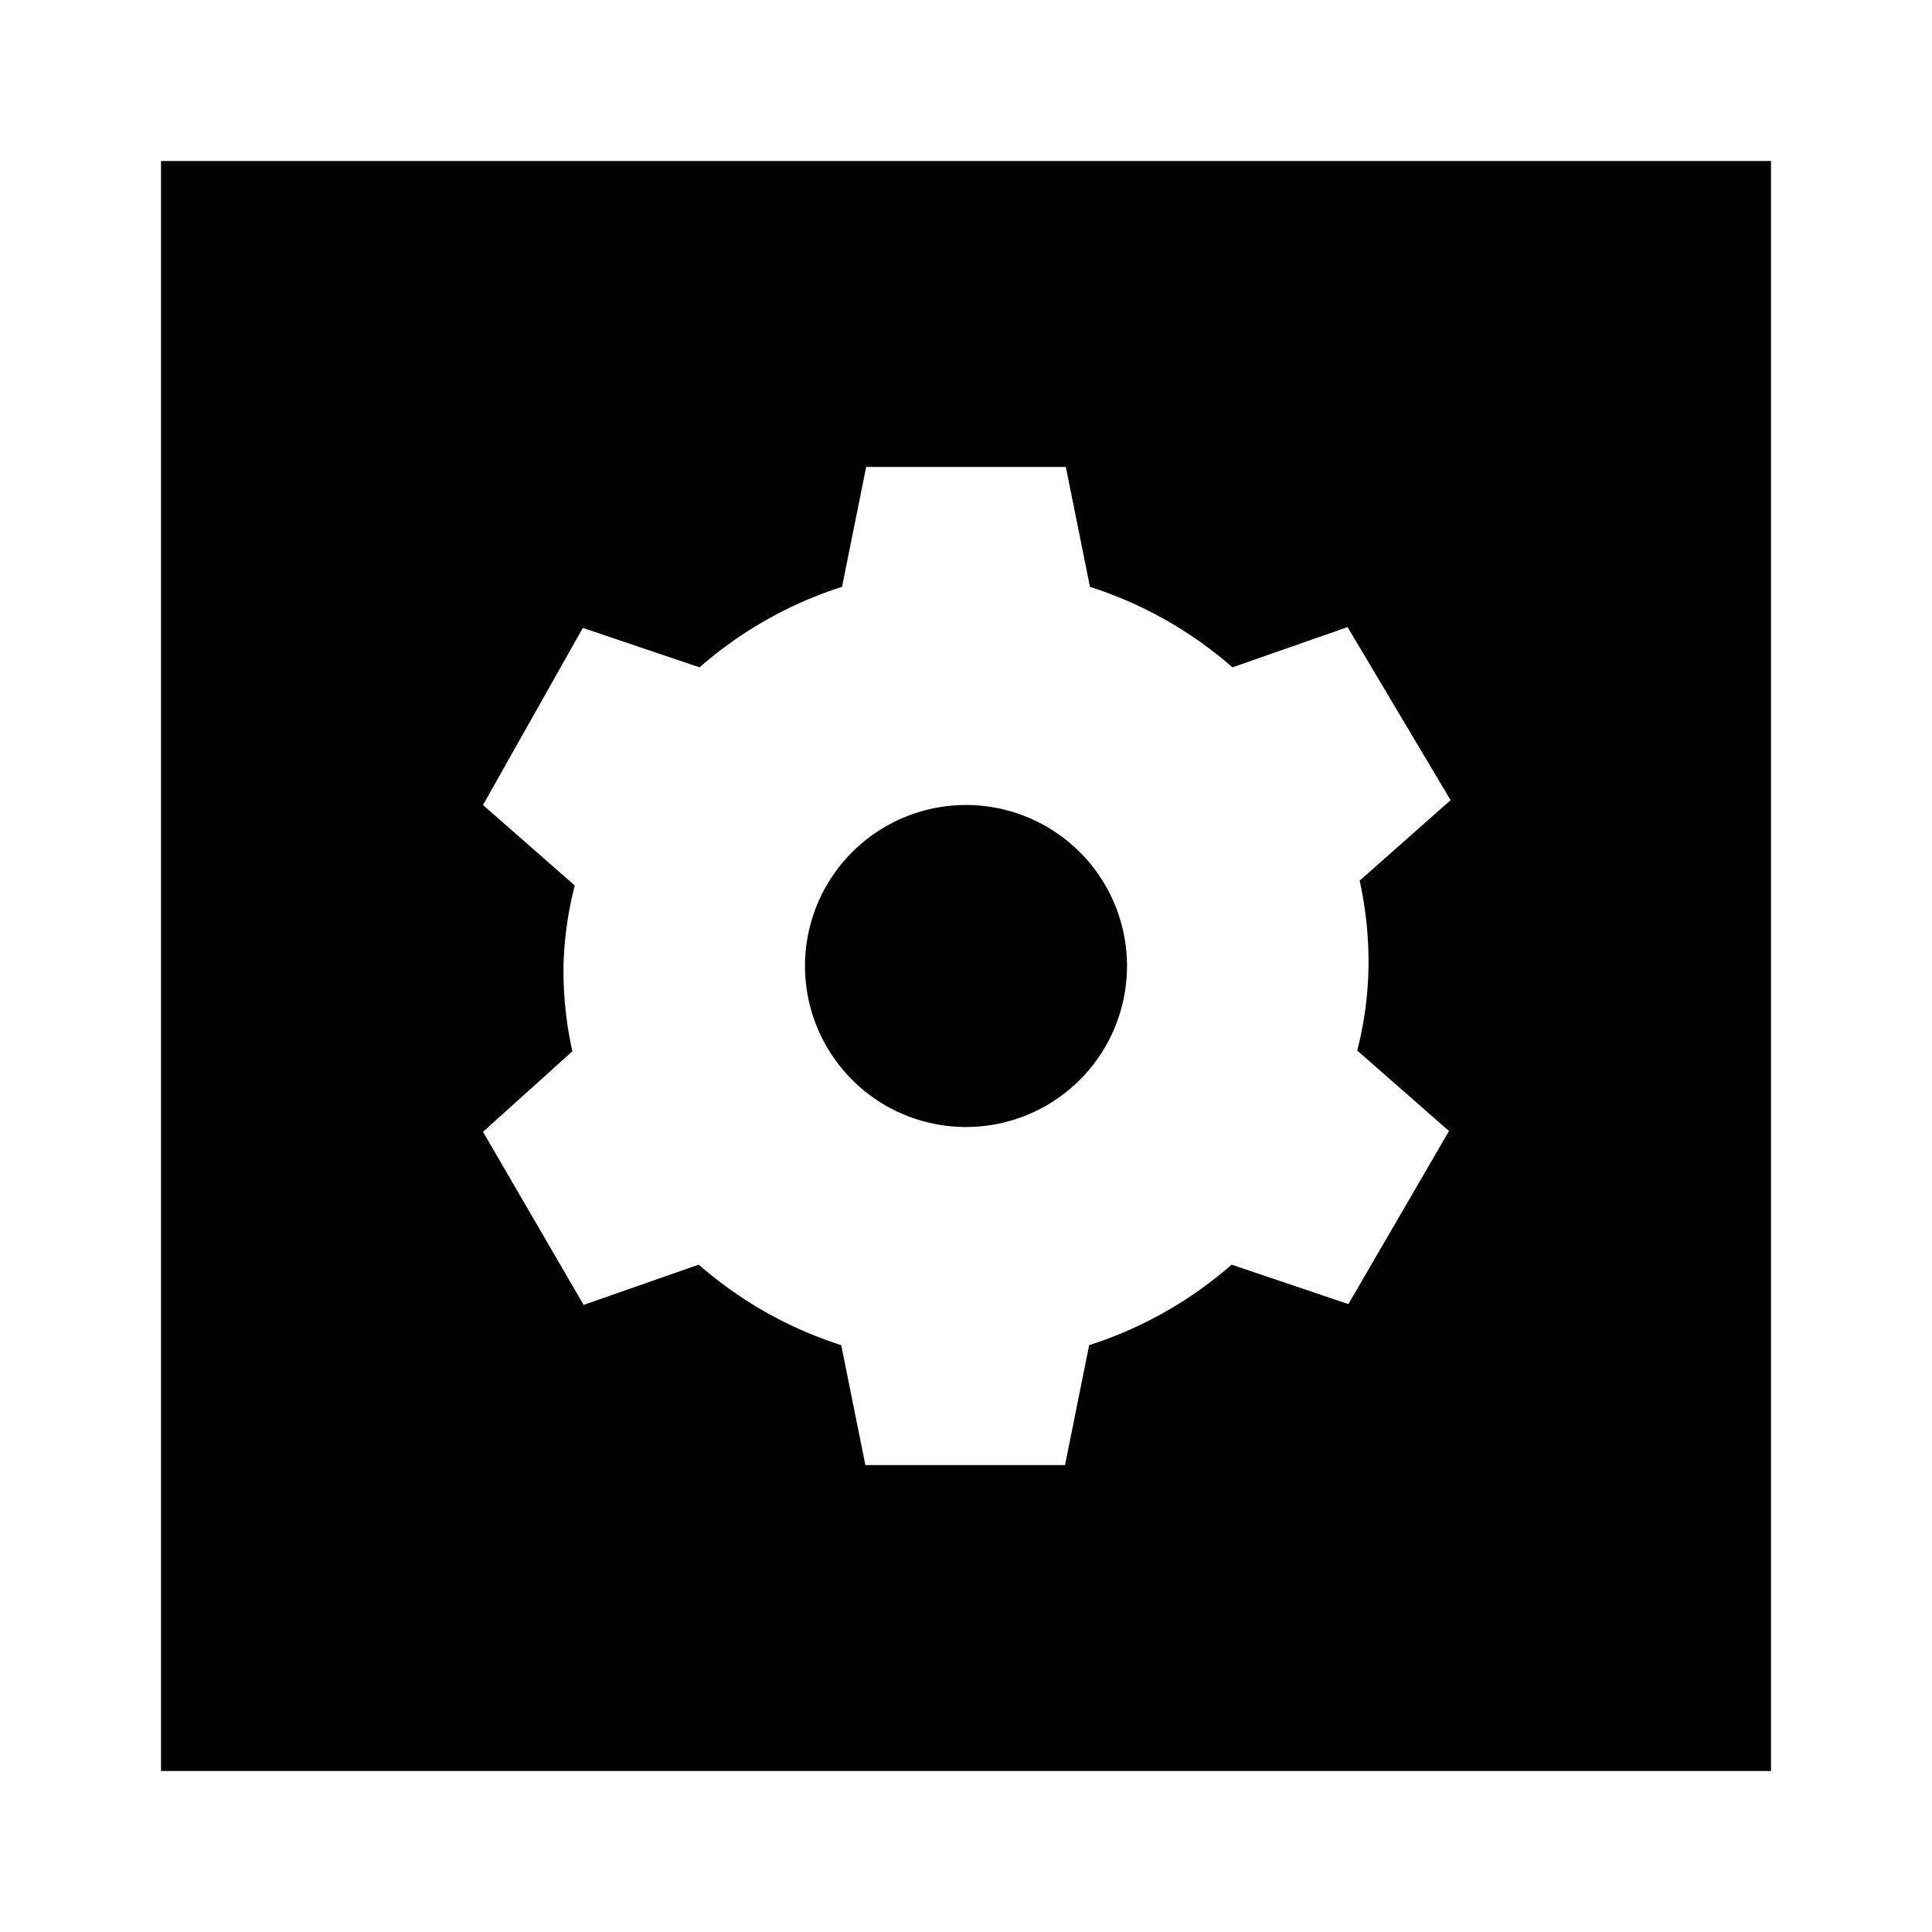 <svg id="Layer_1" data-name="Layer 1" xmlns="http://www.w3.org/2000/svg" viewBox="0 0 24 24"><title>Settings</title><path d="M10,12a2,2,0,1,1,2,2A2,2,0,0,1,10,12ZM2,2H22V22H2Zm4,8,1.14,1A4.42,4.42,0,0,0,7,12a4.65,4.65,0,0,0,.11,1.06L6,14.06l1.25,2.15,1.43-.5a5,5,0,0,0,1.77,1l.3,1.49h2.48l.3-1.49a5,5,0,0,0,1.77-1l1.45.49L18,14.05l-1.14-1A4.42,4.42,0,0,0,17,12a4.65,4.65,0,0,0-.11-1.06l1.13-1L16.74,7.79l-1.43.5a5,5,0,0,0-1.77-1l-.3-1.49H10.76l-.3,1.49a5,5,0,0,0-1.77,1L7.24,7.8Z"/></svg>